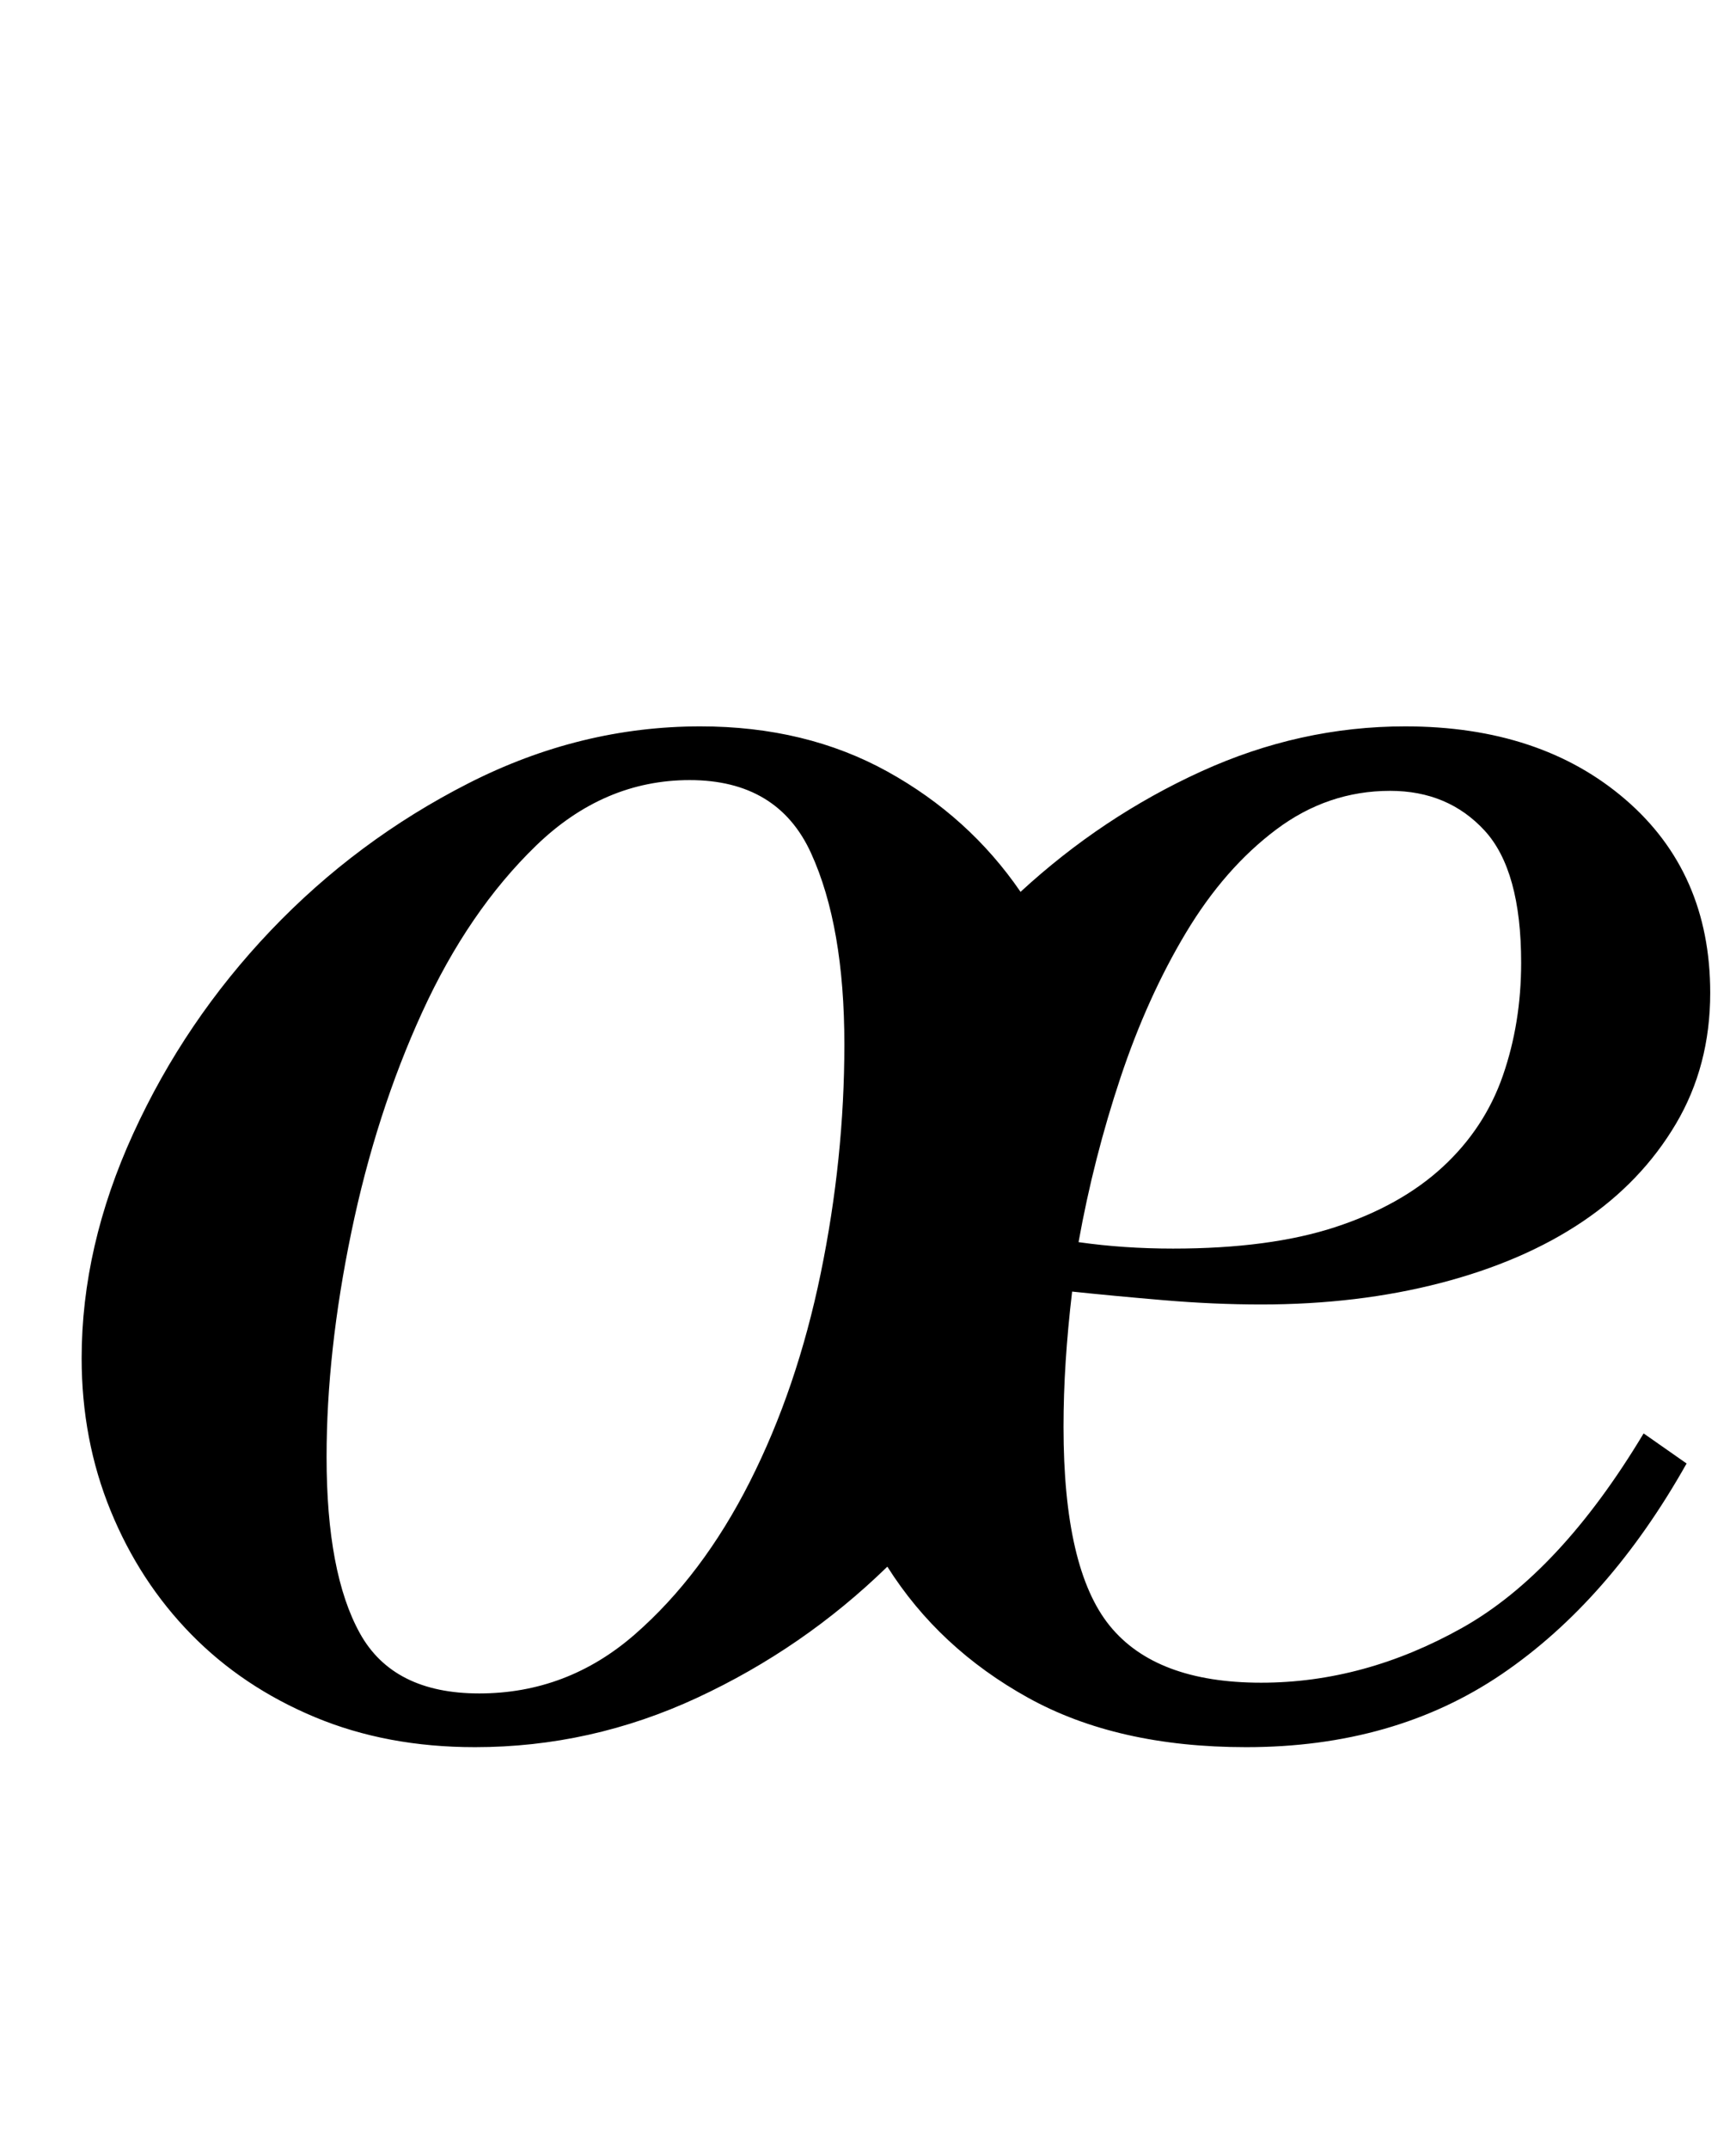 <?xml version="1.0" standalone="no"?>
<!DOCTYPE svg PUBLIC "-//W3C//DTD SVG 1.1//EN" "http://www.w3.org/Graphics/SVG/1.1/DTD/svg11.dtd" >
<svg xmlns="http://www.w3.org/2000/svg" xmlns:xlink="http://www.w3.org/1999/xlink" version="1.1" viewBox="-10 0 808 1000">
  <g transform="matrix(1 0 0 -1 0 800)">
   <path fill="currentColor"
d="M211 -13q-41 0 -74.5 14t-57.5 38.5t-37.5 57.5t-13.5 71q0 52 24 104.5t64 94.5t92 68.5t108 26.5q49 0 87 -21t62 -56q38 35 84 56t95 21q63 0 102.5 -34t39.5 -90q0 -34 -16 -61t-43.5 -45.5t-66 -28.5t-83.5 -10q-22 0 -45.5 2t-42.5 4q-2 -17 -3 -32.5t-1 -30.5
q0 -66 21.5 -92.5t70.5 -26.5q48 0 93.5 25.5t84.5 90.5l20 -14q-36 -64 -86 -98t-119 -34q-60 0 -101.5 23t-65.5 61q-39 -38 -88.5 -61t-103.5 -23zM213 12q41 0 72.5 27.5t53.5 71t33 97t11 106.5q0 55 -15.5 89t-56.5 34q-40 0 -71.5 -30.5t-53 -77.5t-33 -102.5
t-11.5 -104.5q0 -54 15.5 -82t55.5 -28zM637 432q-29 0 -53 -18t-42 -48t-30.5 -67.5t-19.5 -76.5q21 -3 44 -3q45 0 75.5 10t50 28t28 42.5t8.5 52.5q0 43 -17 61.5t-44 18.5z" />
  </g>

</svg>
